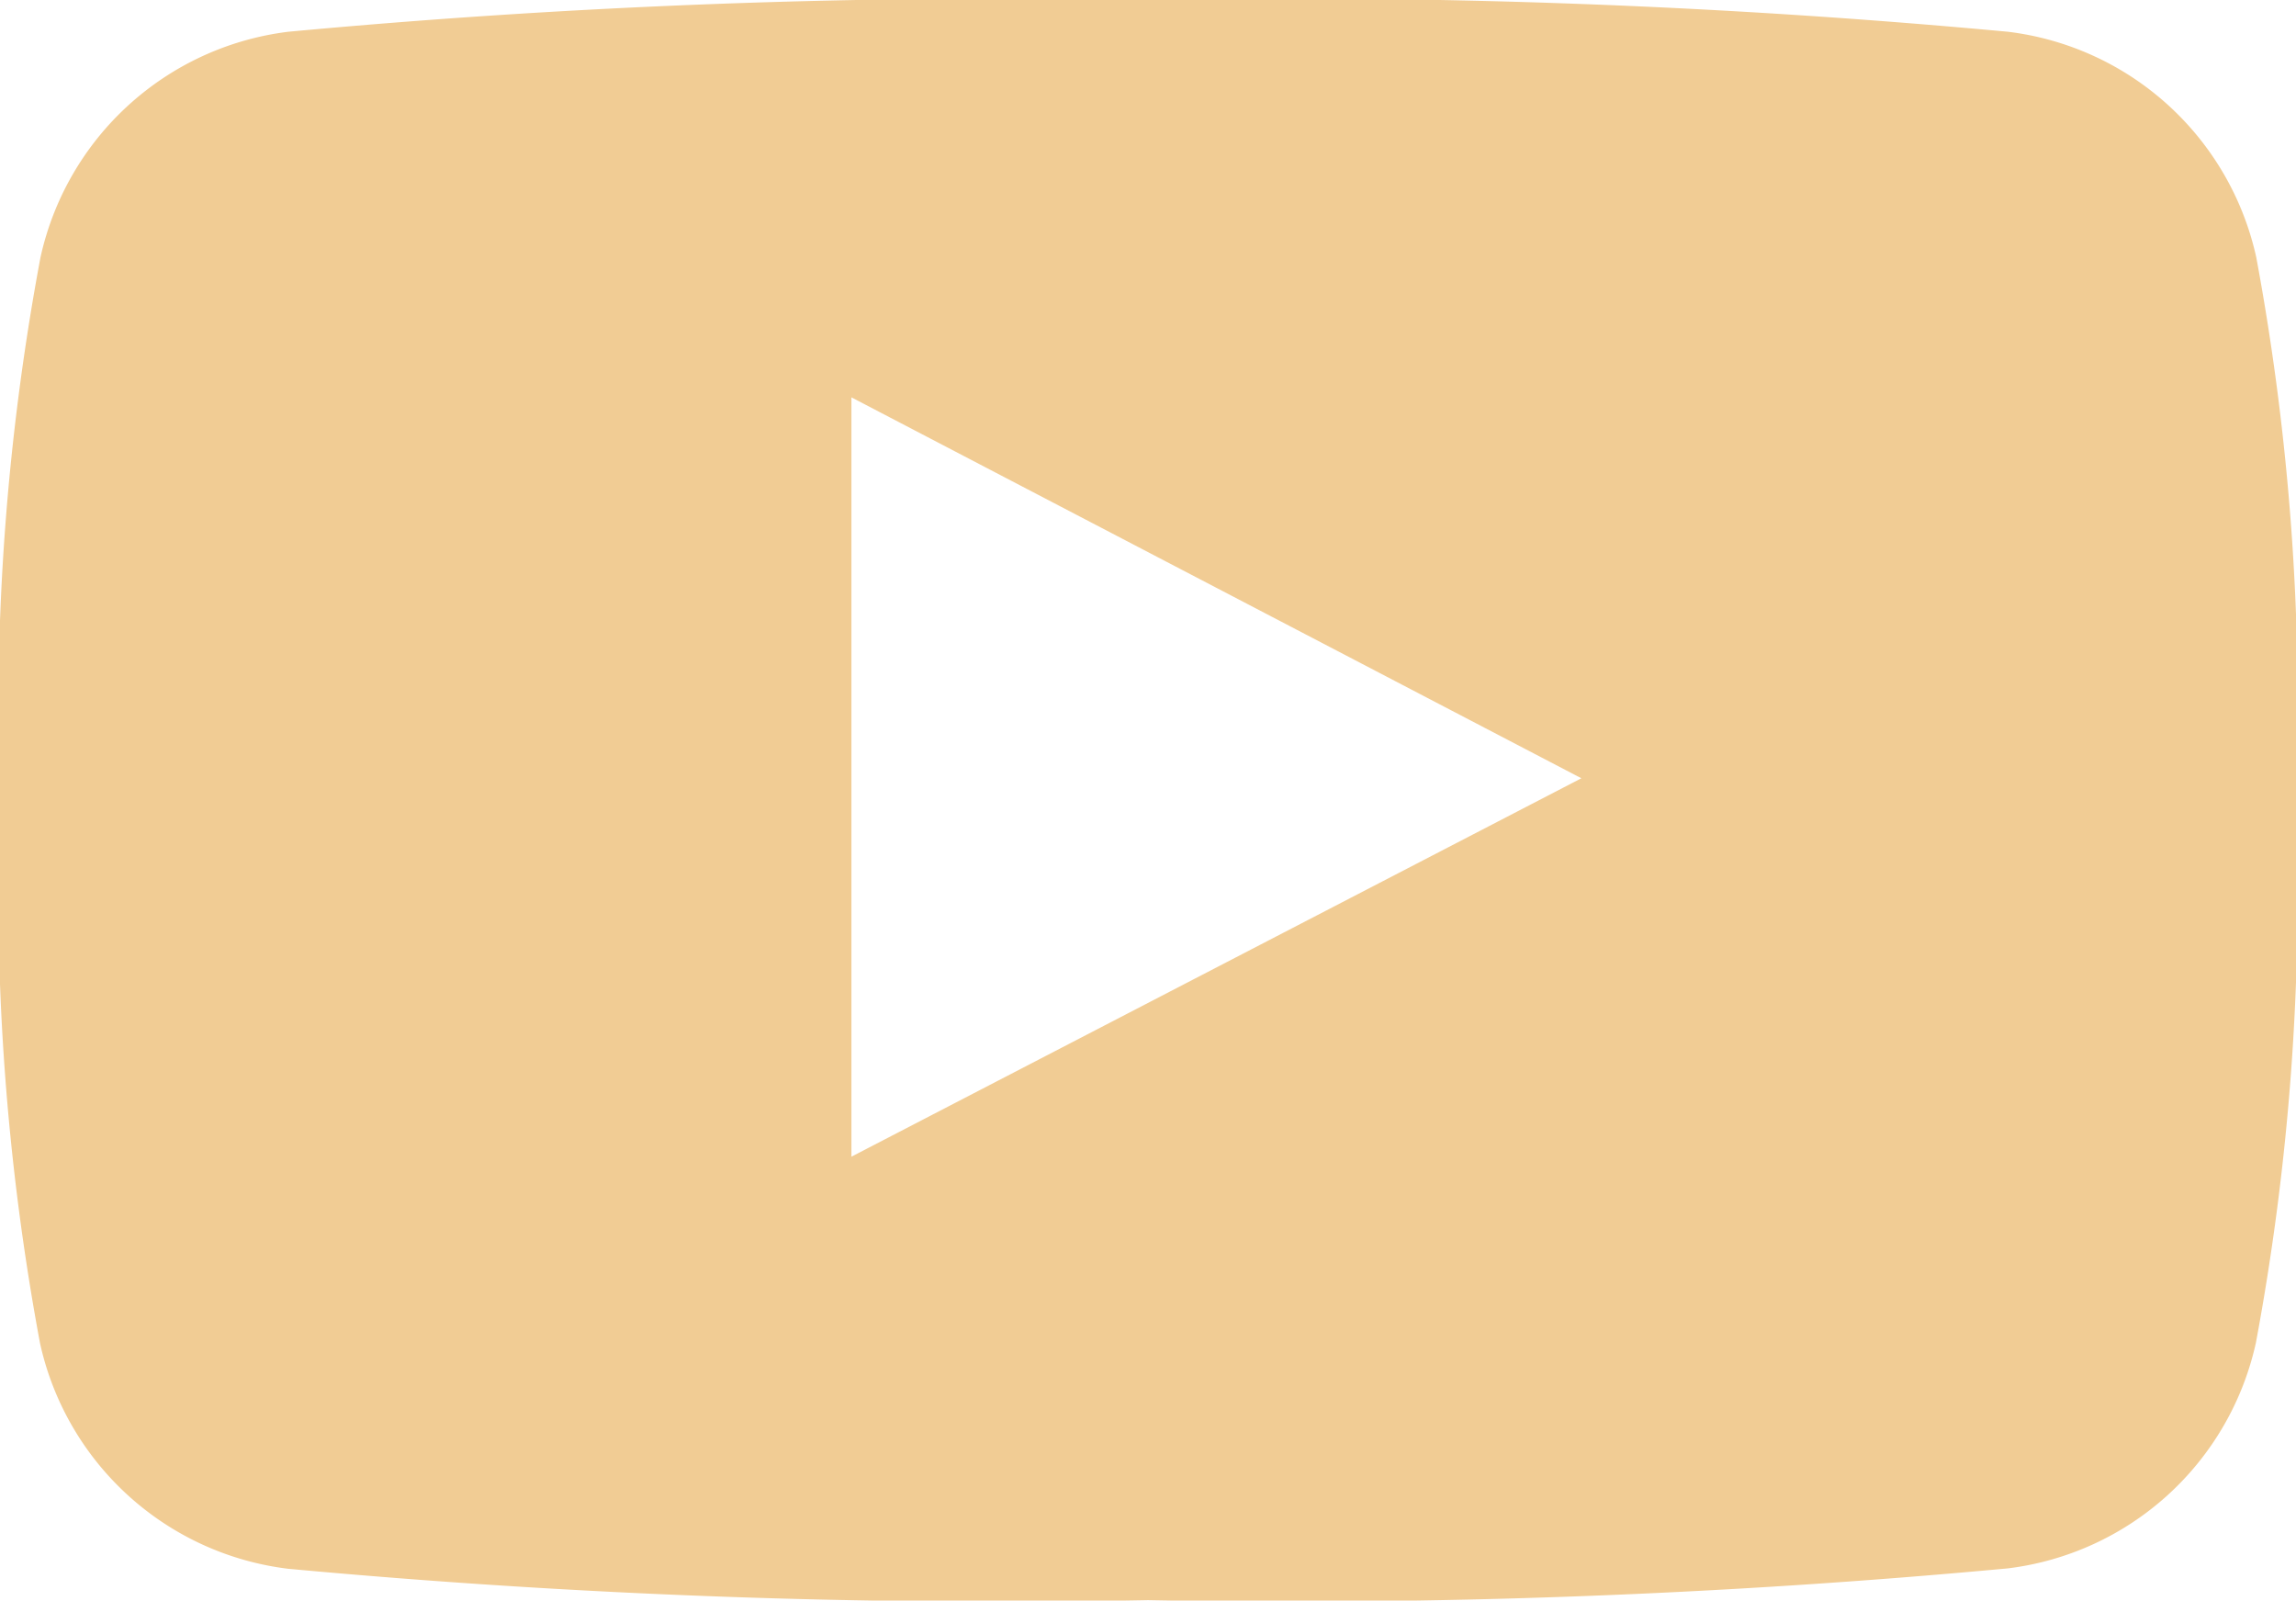 <svg xmlns="http://www.w3.org/2000/svg" width="24" height="16.728" viewBox="0 0 24 16.728">
  <g id="youtube-symbol-svgrepo-com" transform="translate(0 -14.676)">
    <path id="Path_579" data-name="Path 579" d="M23.585,17.367a3.032,3.032,0,0,0-2.595-2.359A80.642,80.642,0,0,0,12,14.676a80.655,80.655,0,0,0-8.988.332A3.032,3.032,0,0,0,.423,17.367,25.7,25.7,0,0,0,0,23.04a25.7,25.7,0,0,0,.418,5.673,3.031,3.031,0,0,0,2.594,2.359A80.584,80.584,0,0,0,12,31.4a80.569,80.569,0,0,0,8.987-.332,3.033,3.033,0,0,0,2.594-2.359A25.683,25.683,0,0,0,24,23.04,25.7,25.7,0,0,0,23.585,17.367ZM8.9,26.765V18.829l7.63,3.981Z" fill="#f1cc94"/>
  </g>
</svg>
